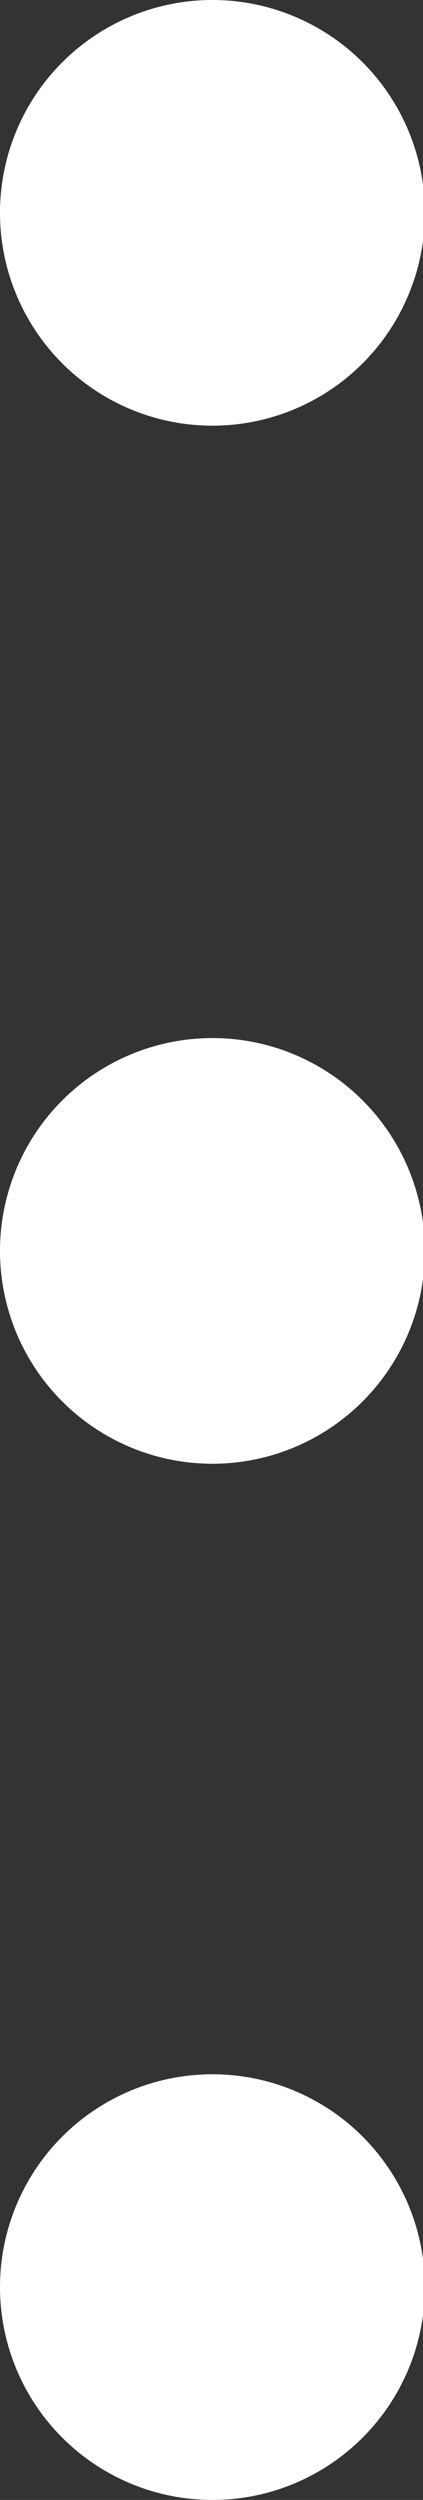 <svg xmlns="http://www.w3.org/2000/svg" viewBox="0 0 2.27 13.39"><rect x="0" y="0" width="2.27" height="13.39" fill="#333333" stroke="none"/><defs><style>.cls-1{fill:#fff;}</style></defs><title>icon-more</title><g id="Layer_2" data-name="Layer 2"><g id="Layer_1-2" data-name="Layer 1"><circle class="cls-1" cx="1.14" cy="1.14" r="1.14"/><circle class="cls-1" cx="1.14" cy="6.7" r="1.14"/><circle class="cls-1" cx="1.14" cy="12.25" r="1.14"/></g></g></svg>